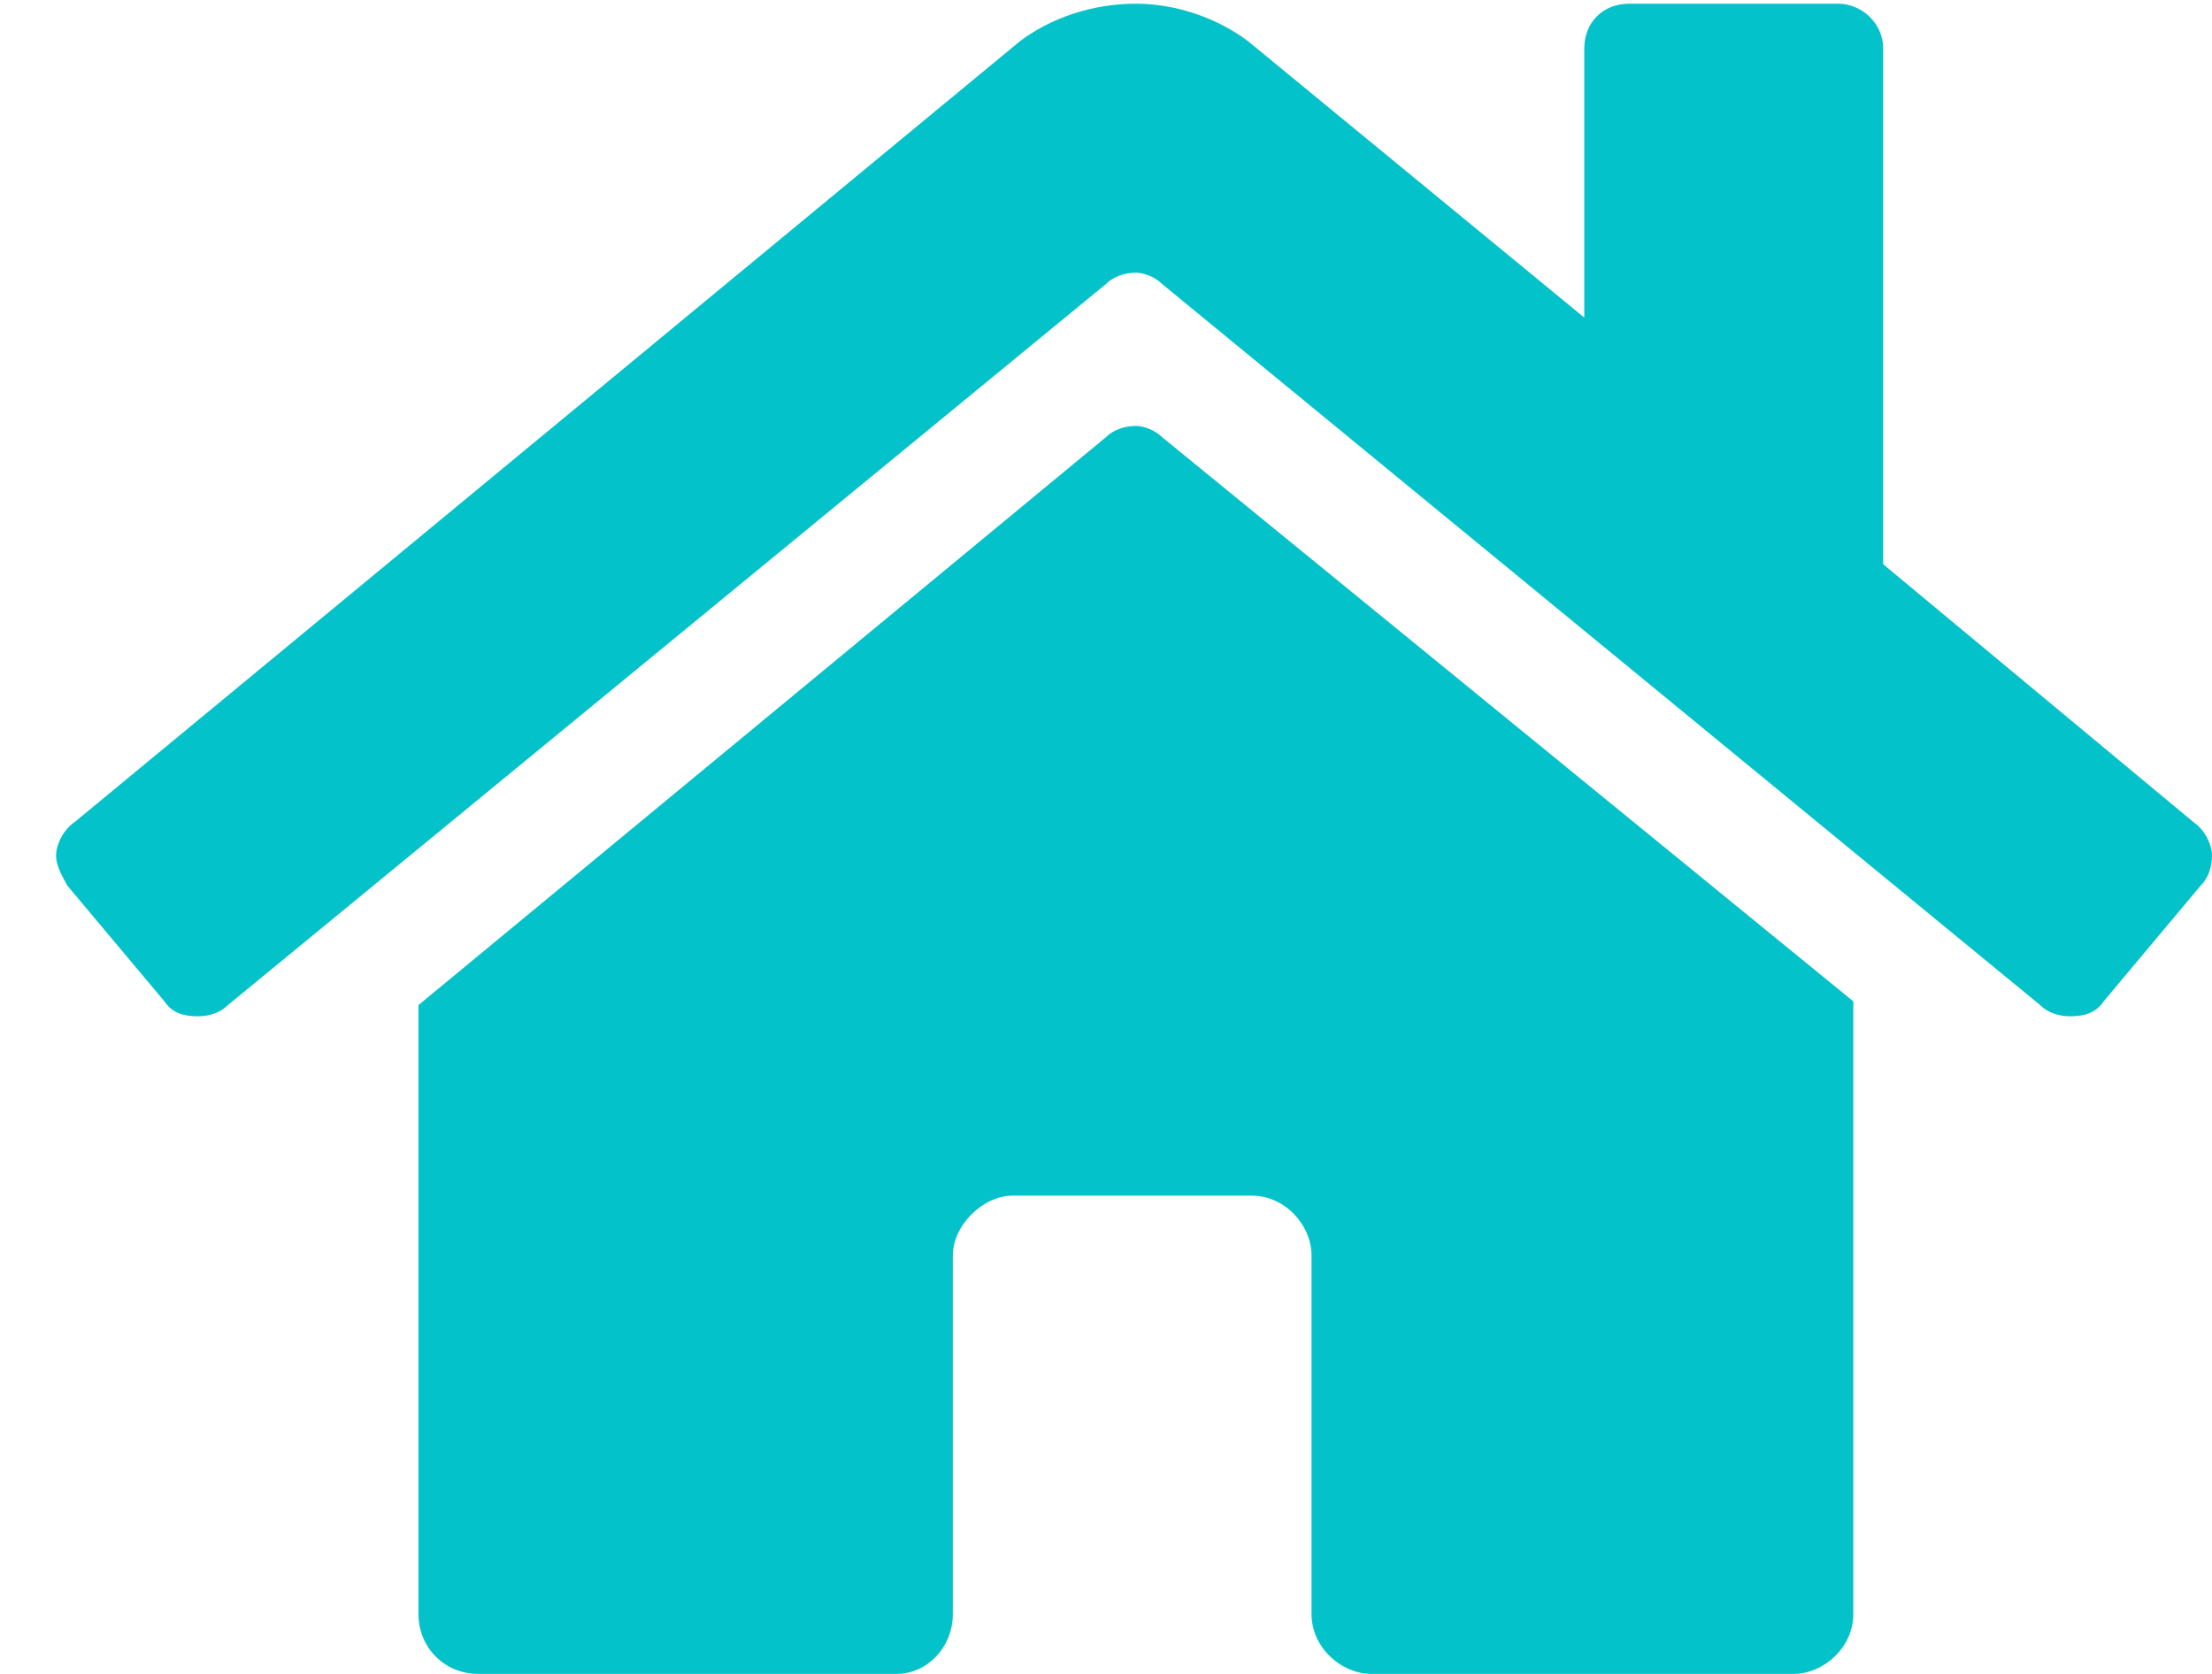 <svg width="37" height="28" viewBox="0 0 37 28" fill="none" xmlns="http://www.w3.org/2000/svg">
<path d="M18.5 7.312L7 16.812V27C7 27.562 7.438 28 8 28H15C15.5 28 15.938 27.562 15.938 27V21C15.938 20.5 16.438 20 16.938 20H20.938C21.5 20 21.938 20.5 21.938 21V27C21.938 27.562 22.438 28 22.938 28H30C30.5 28 31 27.562 31 27V16.75L19.438 7.312C19.312 7.188 19.125 7.125 19 7.125C18.812 7.125 18.625 7.188 18.5 7.312ZM36.688 13.75L31.5 9.438V0.812C31.5 0.375 31.125 0.062 30.75 0.062H27.25C26.812 0.062 26.5 0.375 26.5 0.812V5.312L20.875 0.688C20.375 0.312 19.688 0.062 19 0.062C18.25 0.062 17.562 0.312 17.062 0.688L1.25 13.75C1.062 13.875 0.938 14.125 0.938 14.312C0.938 14.5 1.062 14.688 1.125 14.812L2.75 16.75C2.875 16.938 3.062 17 3.312 17C3.5 17 3.688 16.938 3.812 16.812L18.5 4.75C18.625 4.625 18.812 4.562 19 4.562C19.125 4.562 19.312 4.625 19.438 4.75L34.125 16.812C34.25 16.938 34.438 17 34.625 17C34.875 17 35.062 16.938 35.188 16.75L36.812 14.812C36.938 14.688 37 14.5 37 14.312C37 14.125 36.875 13.875 36.688 13.75Z" fill="#04c2c9"/>
</svg>
